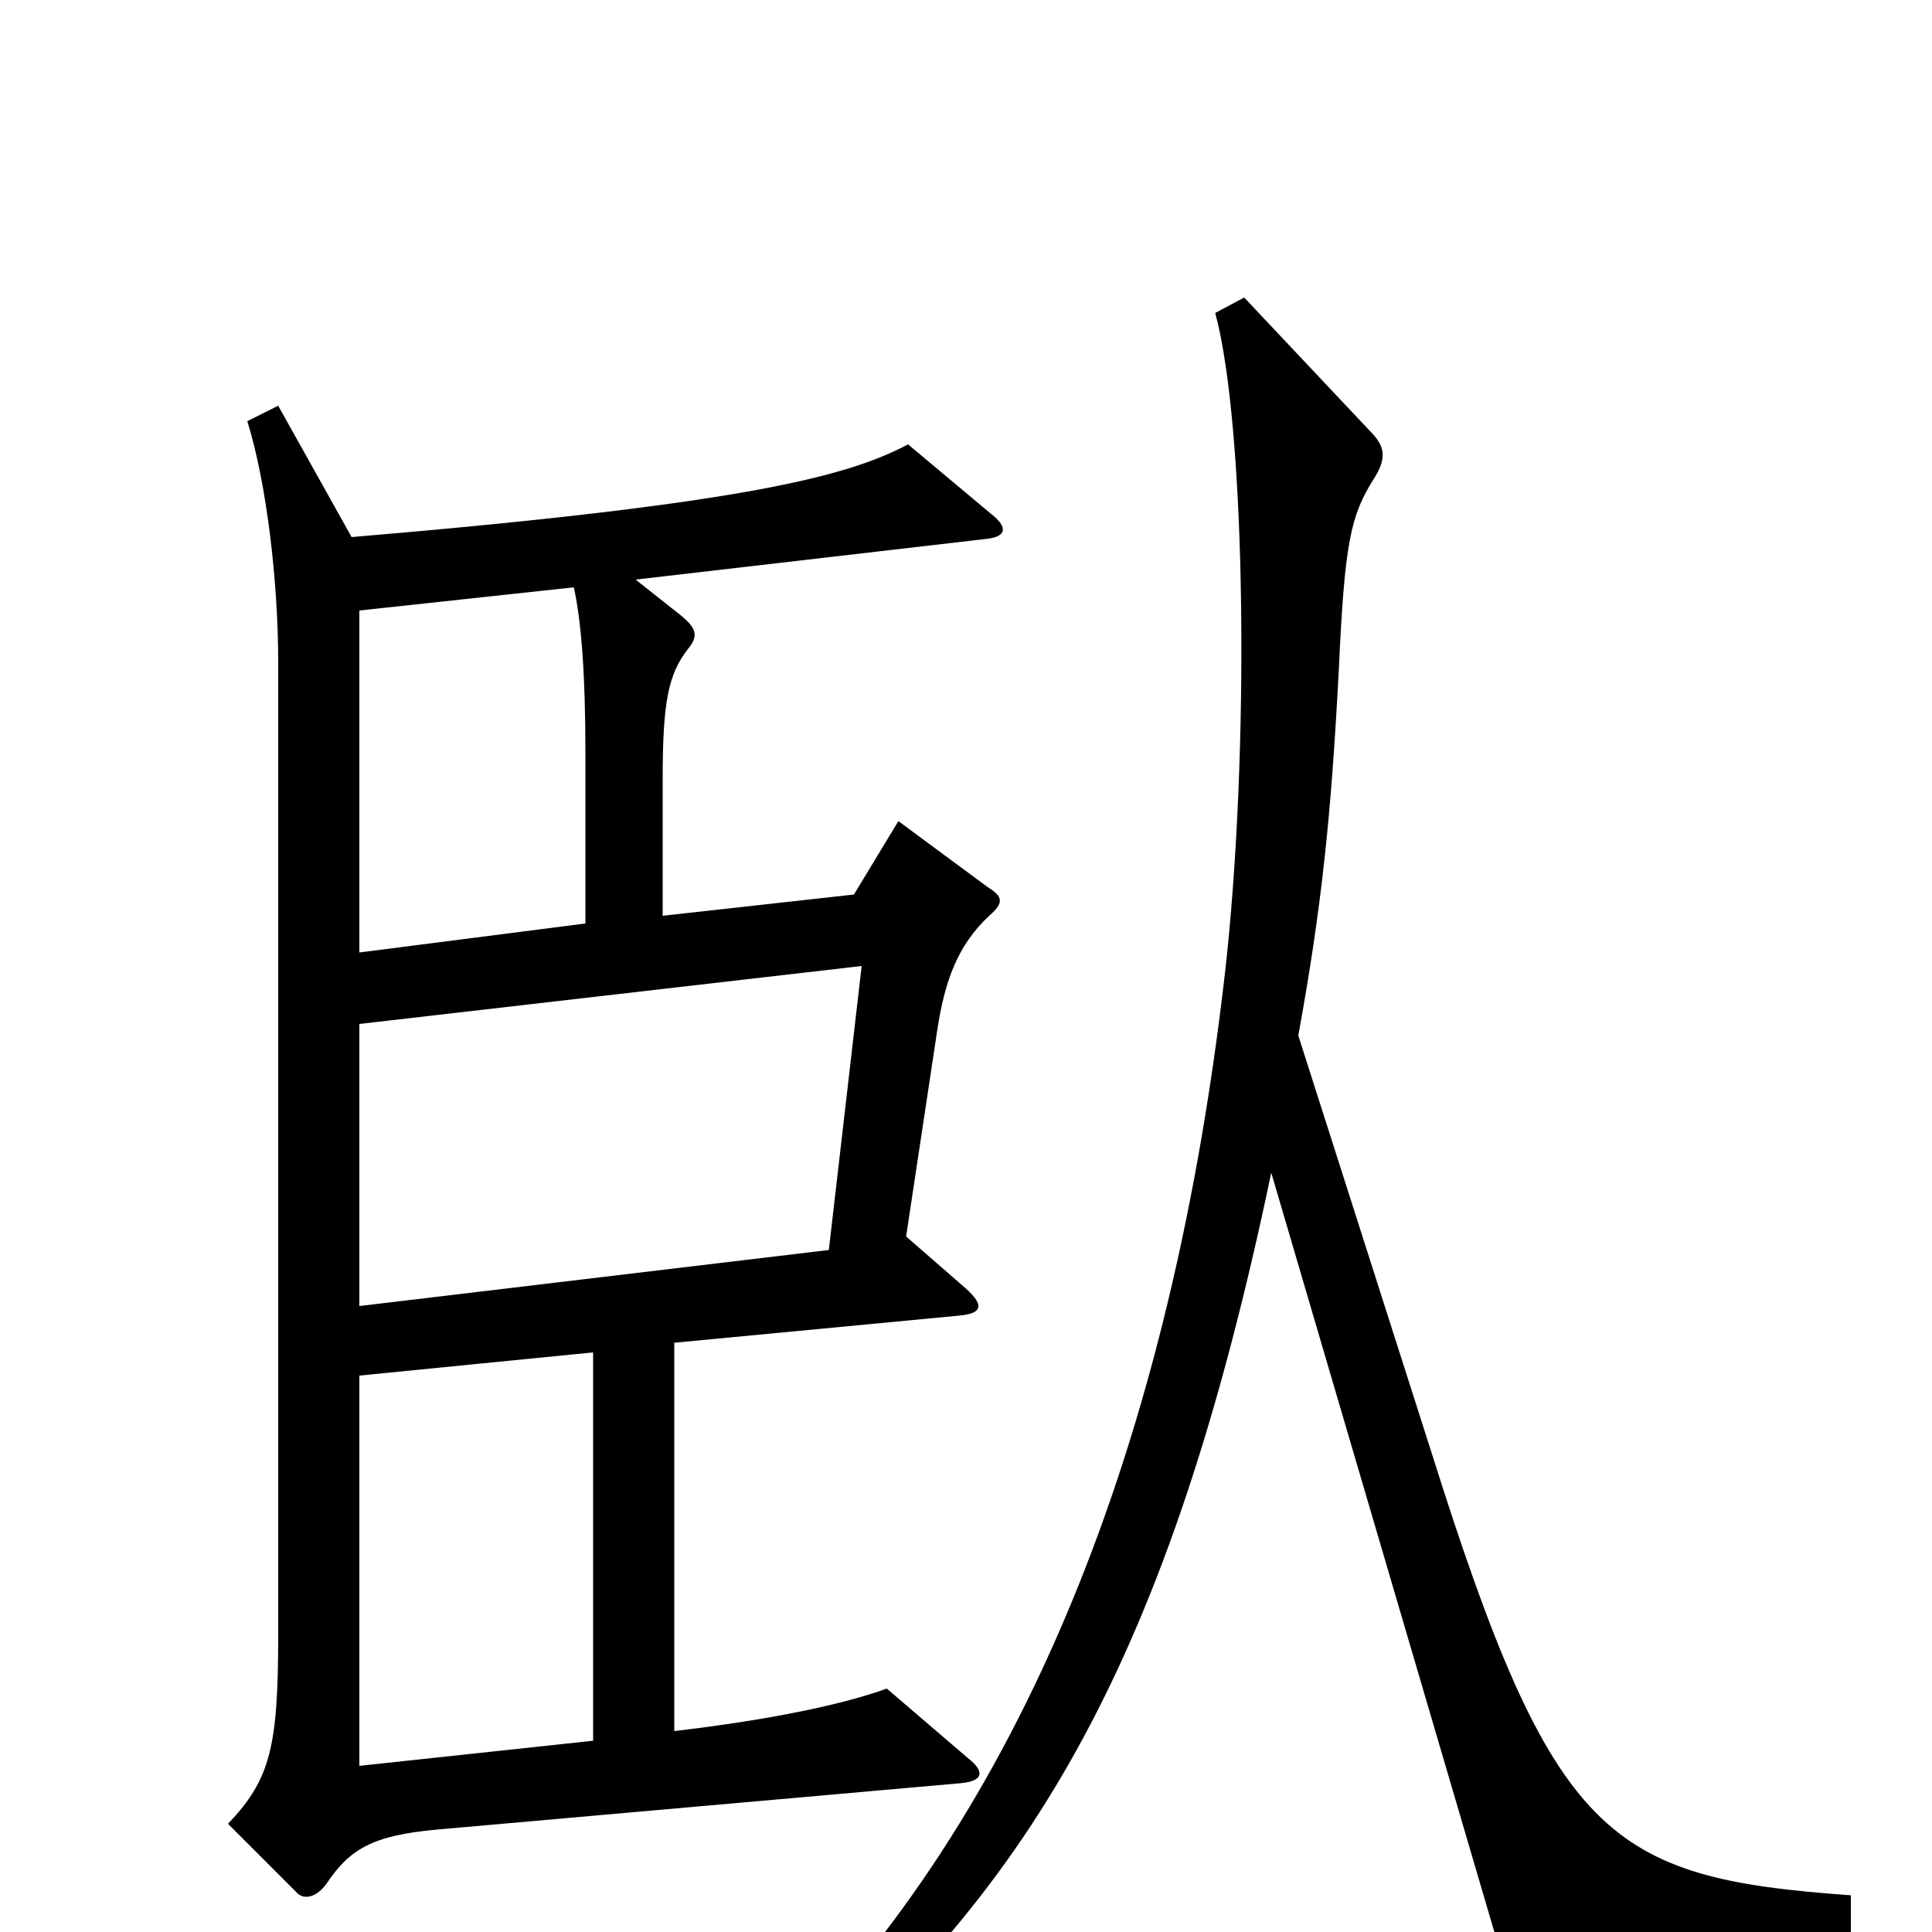 <svg xmlns="http://www.w3.org/2000/svg" viewBox="0 -1000 1000 1000">
	<path fill="#000000" d="M513 -734L470 -770C438 -753 383 -739 182 -722L144 -790L128 -782C138 -750 144 -699 144 -657V-154C144 -96 140 -79 118 -56L153 -21C157 -16 164 -18 169 -25C181 -43 193 -50 226 -53L497 -77C509 -78 510 -83 501 -90L459 -126C437 -118 400 -110 349 -104V-305L496 -319C508 -320 510 -324 500 -333L469 -360L485 -466C489 -493 496 -511 512 -526C520 -533 519 -536 511 -541L465 -575L442 -537L343 -526V-597C343 -637 346 -651 356 -664C362 -671 360 -675 353 -681L329 -700L510 -721C521 -722 522 -727 513 -734ZM958 2V-19C832 -28 804 -48 741 -248L672 -464C684 -530 689 -577 693 -654C696 -719 699 -733 711 -752C718 -763 717 -769 709 -777L644 -846L629 -838C645 -779 647 -610 634 -496C604 -235 520 -51 398 68L410 82C534 -24 605 -140 658 -393L777 12ZM303 -522L186 -507V-684L297 -696C301 -678 303 -650 303 -611ZM446 -500L429 -353L186 -324V-470ZM307 -99L186 -86V-288L307 -300Z"/>
</svg>